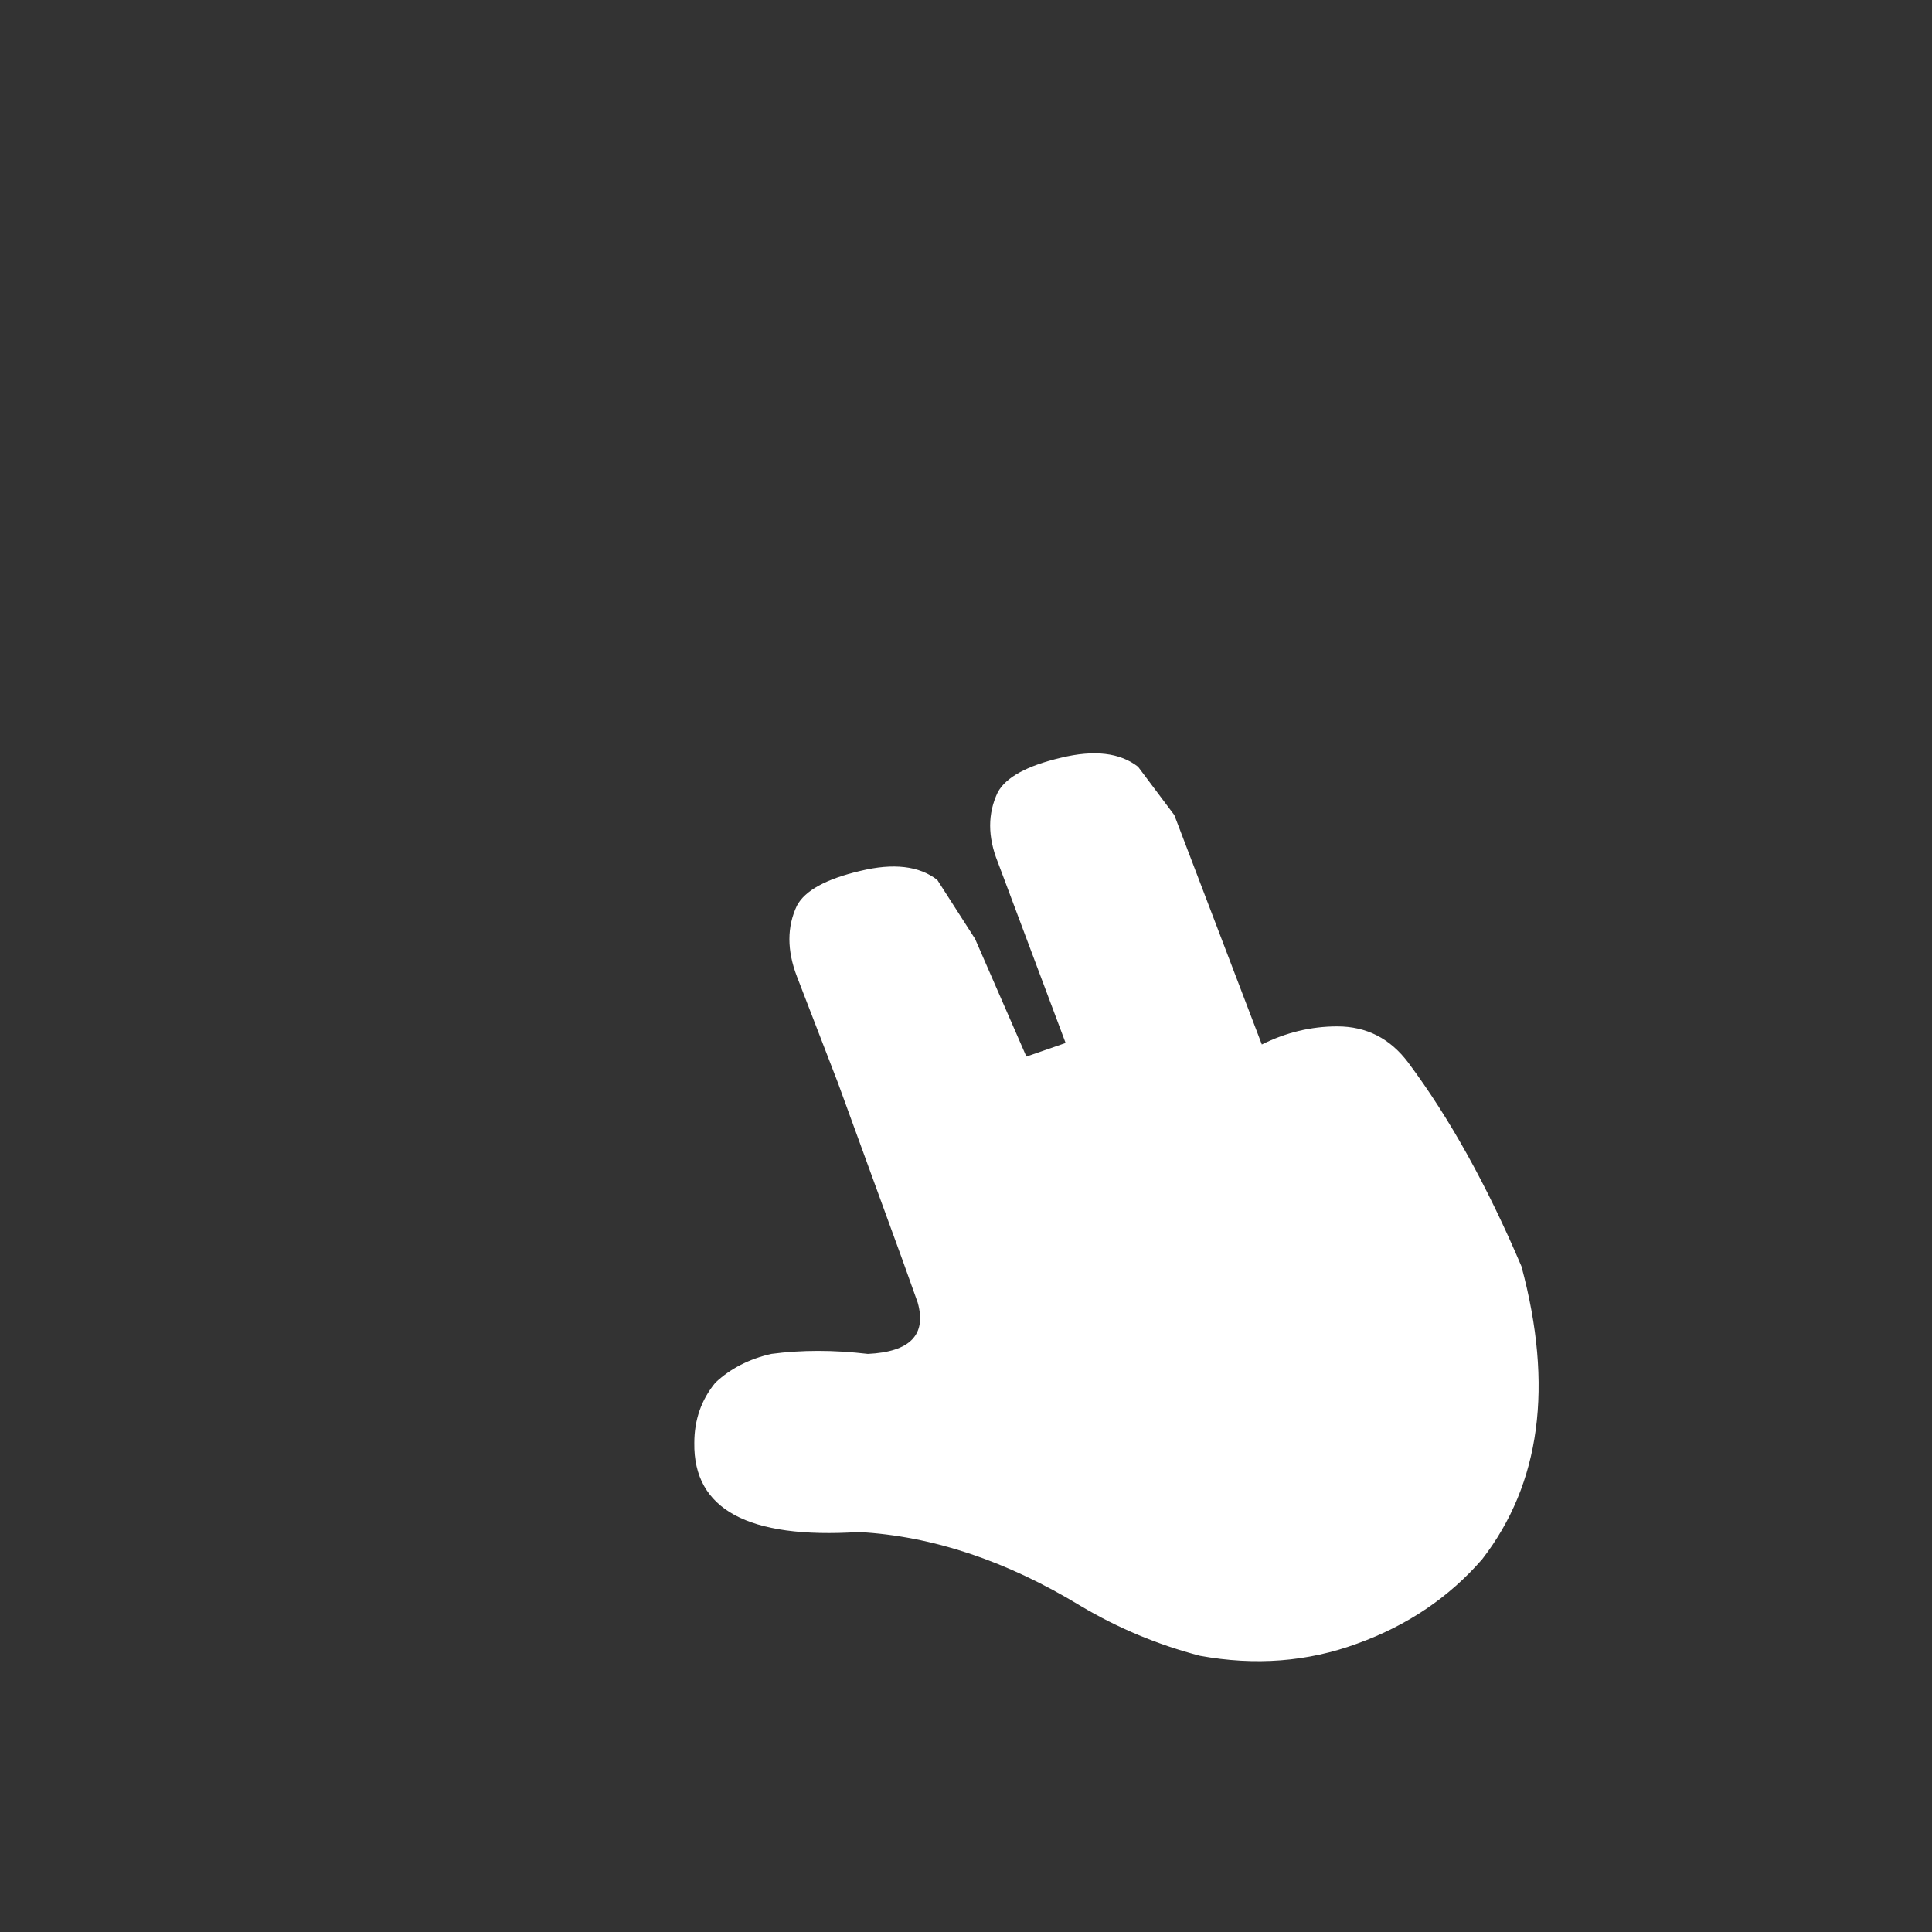 <svg width="64" height="64" xmlns="http://www.w3.org/2000/svg" xmlns:xlink="http://www.w3.org/1999/xlink">
  <rect width="100%" height="100%" fill="#333333" stroke="none"/>
  <defs/>
  <g>
    <path stroke="none" fill="#FFFFFF" fill-opacity="0" d="M23.75 28.6 Q24.35 26.8 27.85 26 L30.05 25.75 30.35 24.95 30.4 24.85 Q31 23.05 34.45 22.25 L34.5 22.25 Q37.8 21.45 39.55 23.1 L39.75 23.25 Q40.7 24.05 41.55 25.55 L41.7 25.95 43.65 31.1 44.3 31.05 Q47.25 31.05 49.05 33.4 L49.1 33.45 Q51.3 36.5 53.2 40.85 L53.3 41.25 Q55.3 48.75 51.5 53.5 L51.4 53.65 Q49.25 56.05 46.05 57.2 L46 57.25 Q42.75 58.45 39.15 57.75 L39 57.7 Q36.5 57.05 34.3 55.75 L34.25 55.75 Q31.35 54.05 28.55 53.75 L28.3 53.75 Q24.7 53.95 22.9 52.8 20.05 51.2 20 47.8 L20 47.75 Q20 45.65 21.35 43.95 L21.65 43.6 Q22.95 42.35 24.9 41.95 L25.15 41.9 26.75 41.75 23.6 33.4 Q22.6 30.8 23.7 28.7 L23.75 28.6 M34 35 L32.3 31.1 31.05 29.15 Q30.15 28.45 28.5 28.85 26.8 29.25 26.4 30 25.9 31.05 26.4 32.35 L27.75 35.85 29.9 41.75 30.4 43.15 Q30.85 44.75 28.75 44.85 27.05 44.65 25.55 44.85 24.45 45.1 23.7 45.8 23 46.65 23 47.8 22.95 51.1 28.45 50.75 32.1 50.95 35.8 53.2 37.65 54.3 39.75 54.85 42.5 55.35 44.95 54.45 47.45 53.55 49.1 51.65 52 47.9 50.4 41.95 48.7 37.95 46.65 35.2 45.75 34 44.3 34 43 34 41.8 34.6 L38.9 27 37.7 25.4 Q36.8 24.7 35.15 25.1 33.45 25.5 33.05 26.25 32.55 27.3 33.05 28.55 L35.3 34.55 34 35"/>
    <path stroke="none" fill="#FFFFFF" d="M34 35 L35.3 34.55 33.05 28.55 Q32.55 27.3 33.05 26.25 33.45 25.5 35.15 25.1 36.8 24.7 37.7 25.4 L38.9 27 41.8 34.6 Q43 34 44.3 34 45.75 34 46.65 35.2 48.7 37.95 50.4 41.95 52 47.9 49.1 51.65 47.45 53.55 44.95 54.45 42.5 55.35 39.75 54.85 37.65 54.3 35.8 53.2 32.1 50.95 28.45 50.75 22.95 51.1 23 47.8 23 46.65 23.7 45.8 24.45 45.1 25.55 44.85 27.05 44.65 28.75 44.85 30.85 44.75 30.4 43.15 L29.9 41.75 27.75 35.85 26.4 32.35 Q25.9 31.05 26.4 30 26.8 29.25 28.5 28.85 30.15 28.45 31.05 29.15 L32.3 31.1 34 35"/>
  </g>
</svg>